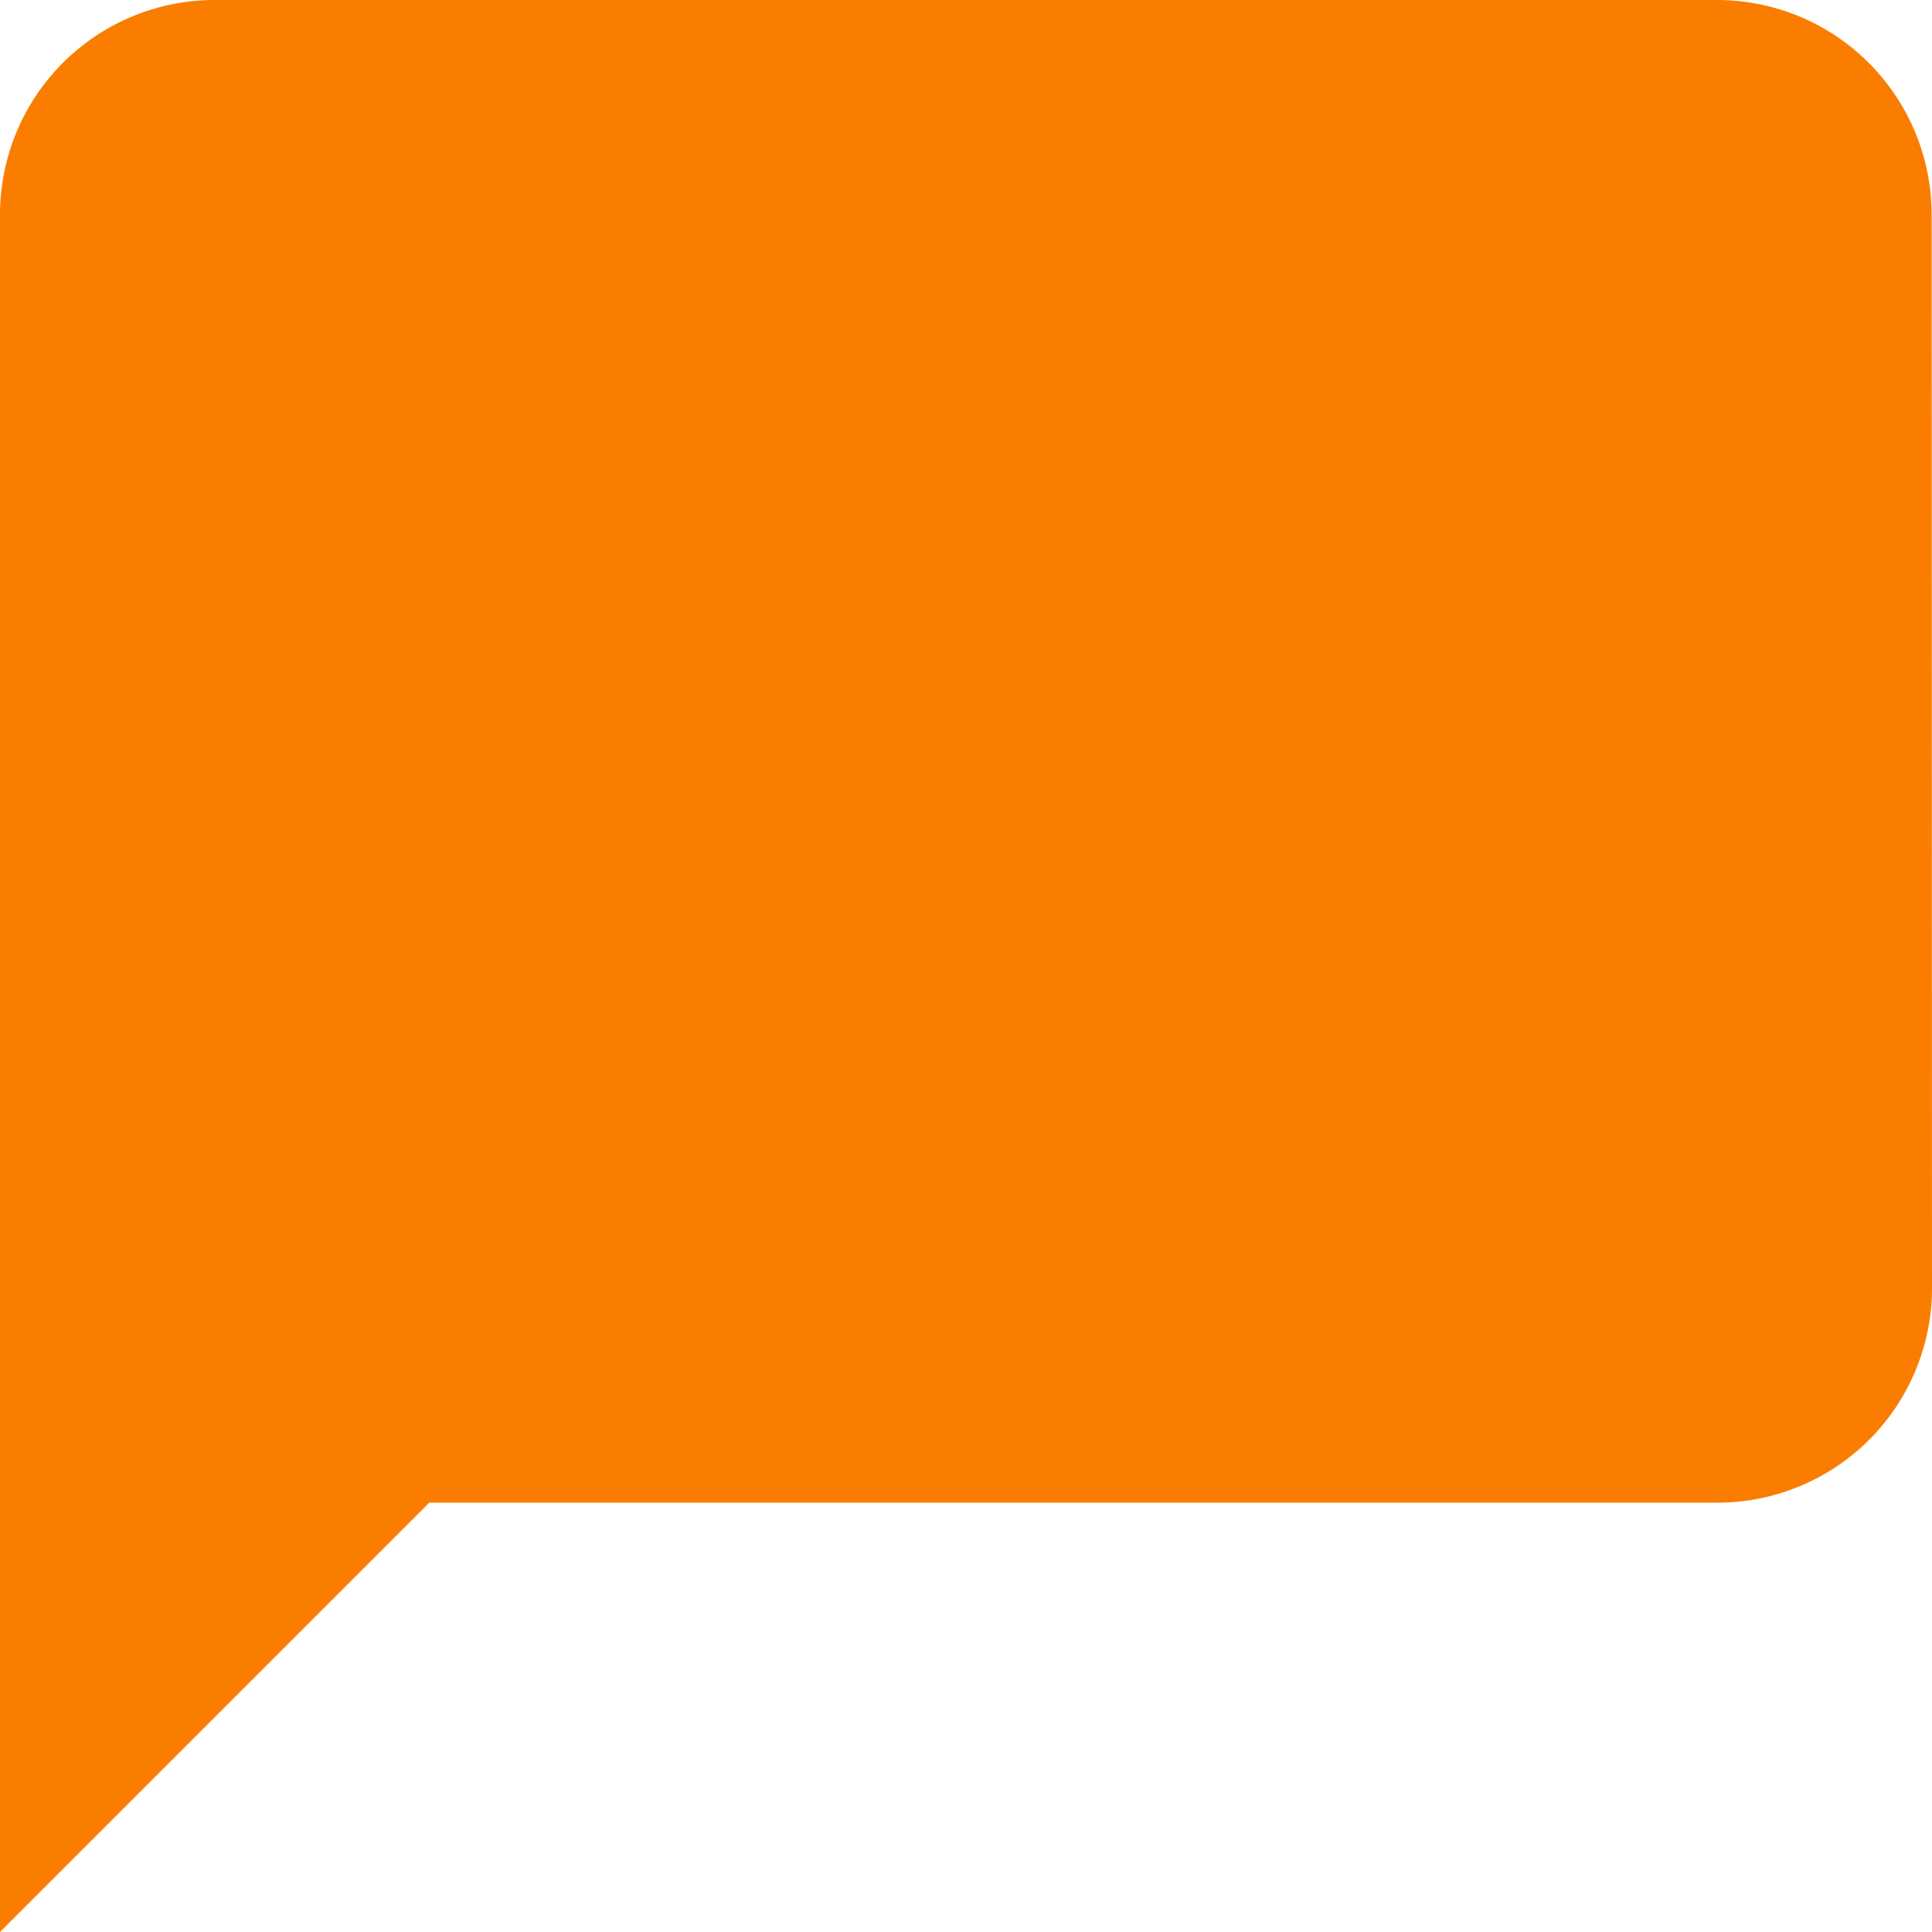 <svg xmlns="http://www.w3.org/2000/svg" width="25.849" height="25.849" viewBox="0 0 25.849 25.849"><defs><style>.a{fill:#fb7d00;}</style></defs><path class="a" d="M28.849,20.233a2.872,2.872,0,0,1-2.872,2.872H8.744L3,28.849V5.872A2.872,2.872,0,0,1,5.872,3h20.1a2.872,2.872,0,0,1,2.872,2.872Z" transform="translate(-3 -3)"/></svg>